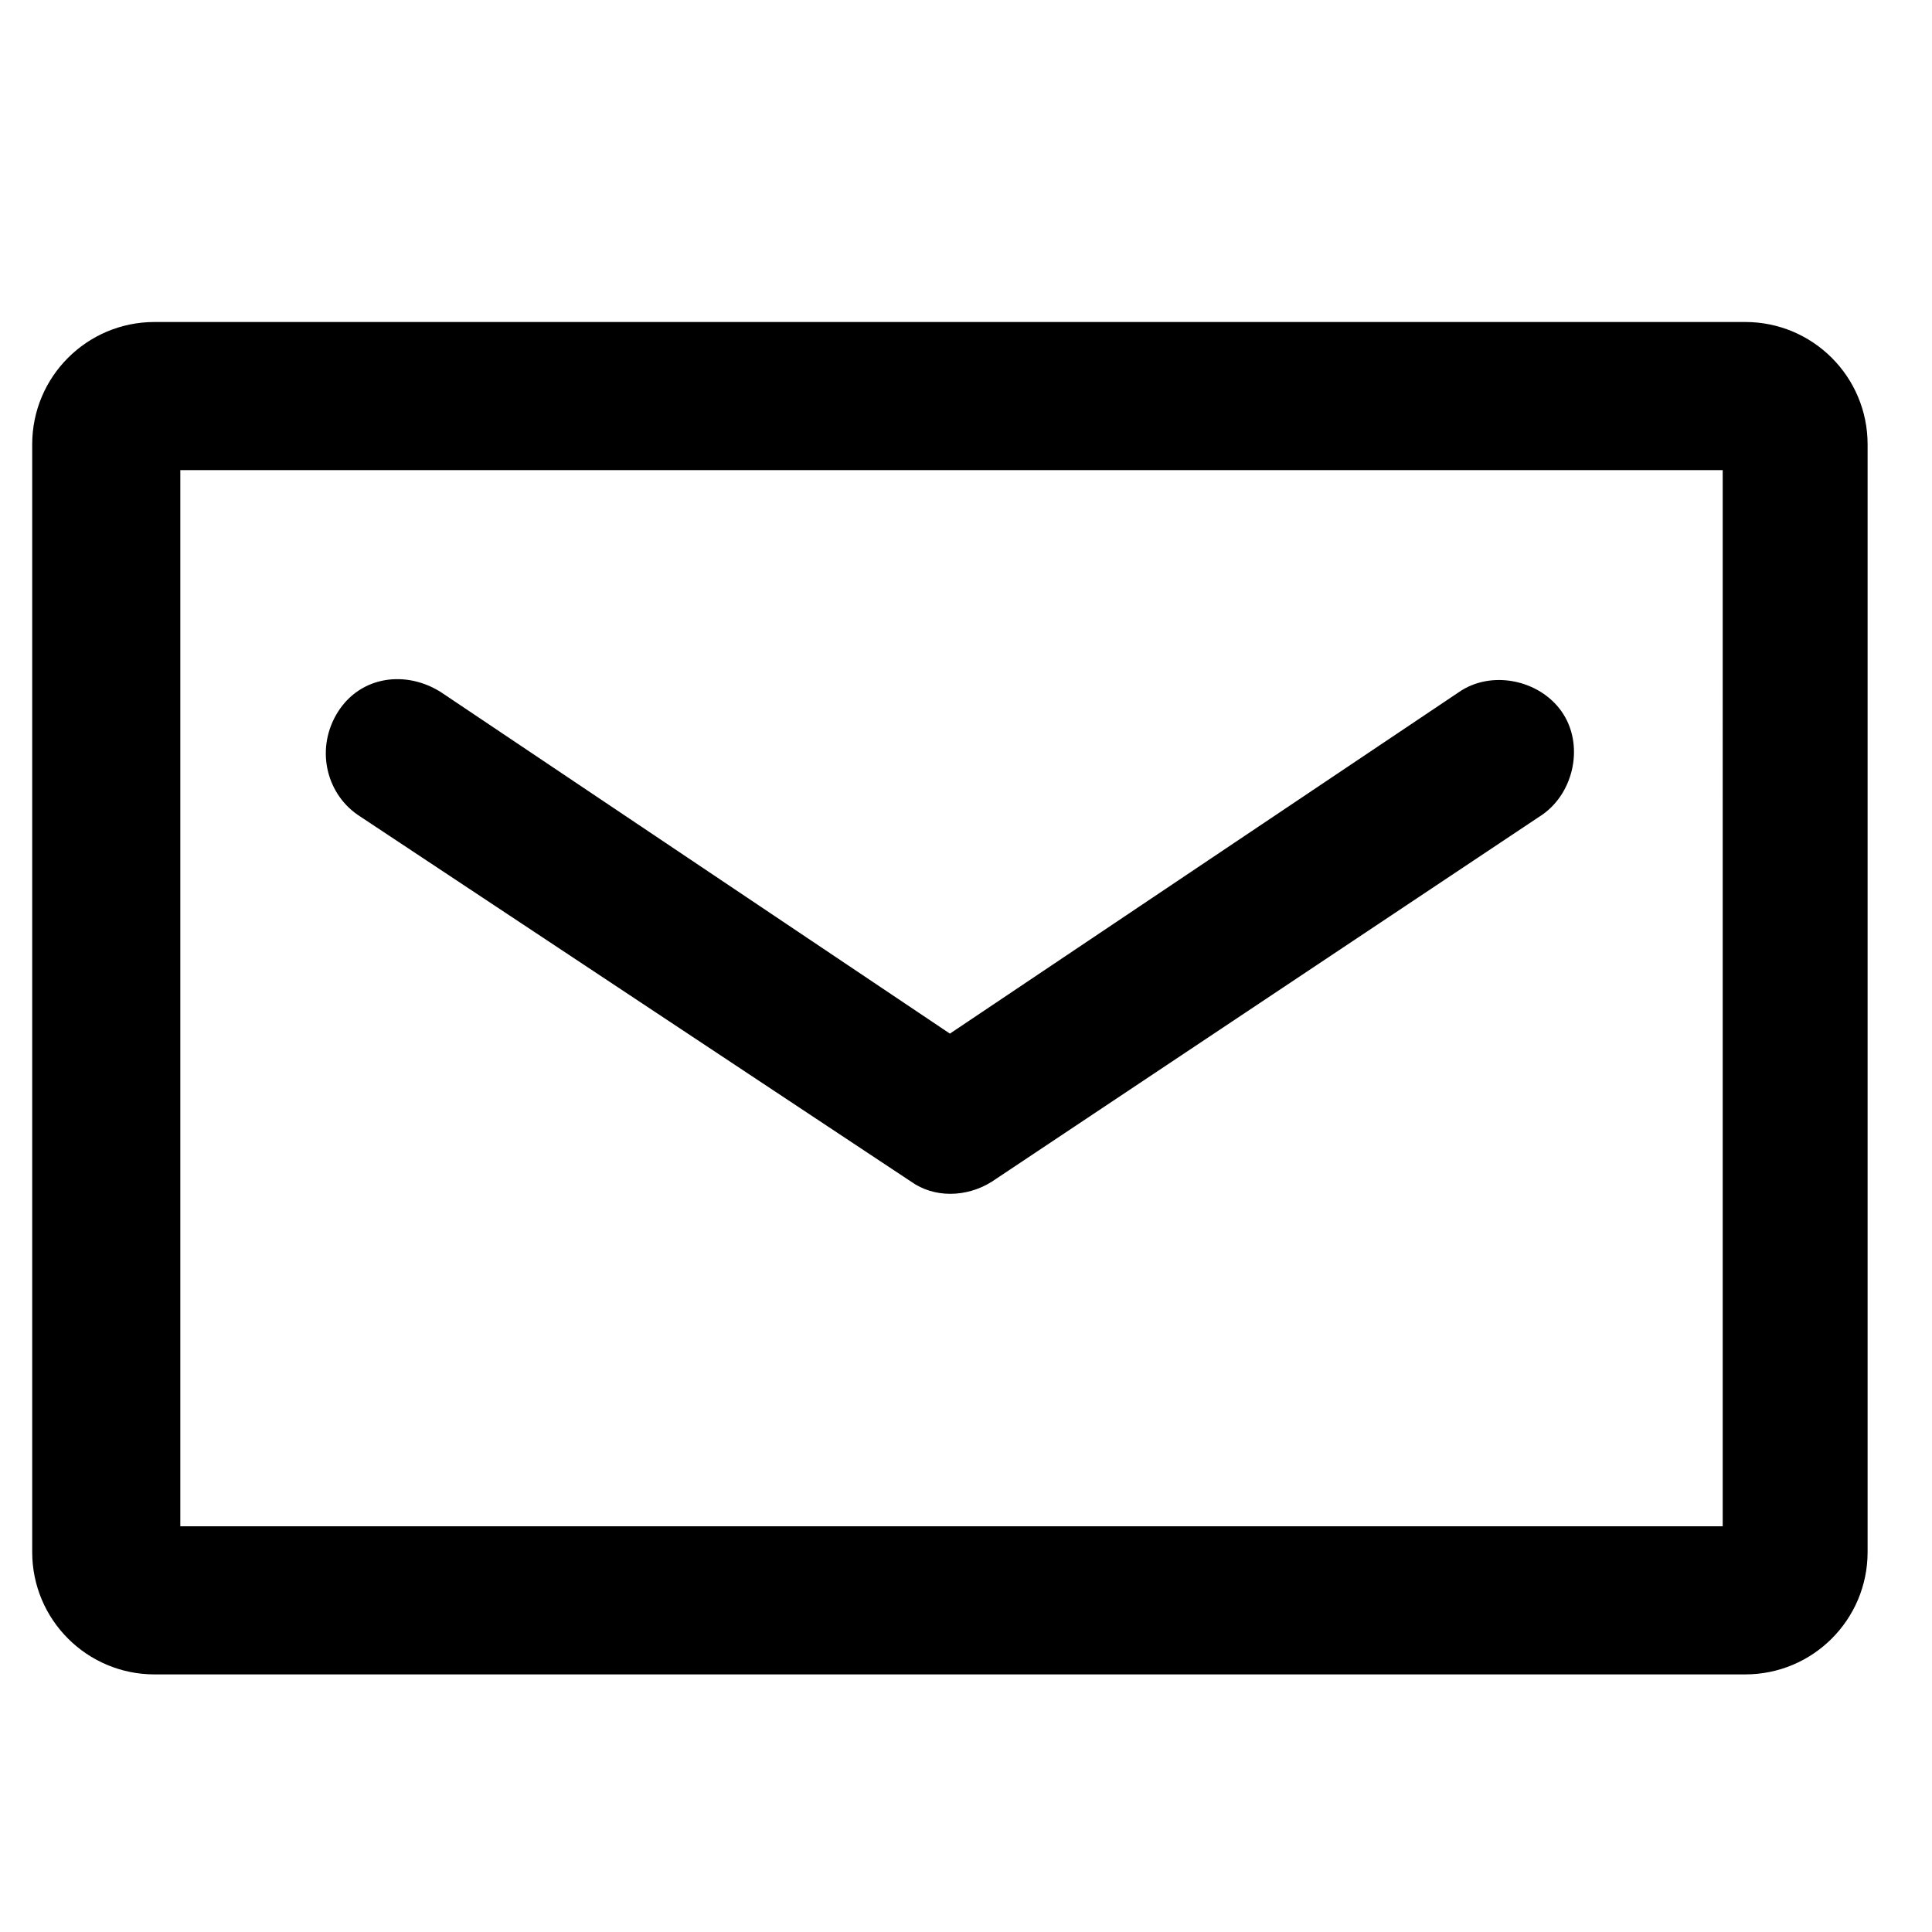 <?xml version="1.0" encoding="utf-8"?>
<!-- Generator: Adobe Illustrator 21.0.2, SVG Export Plug-In . SVG Version: 6.00 Build 0)  -->
<svg version="1.1" id="Layer_1" xmlns="http://www.w3.org/2000/svg" xmlns:xlink="http://www.w3.org/1999/xlink" x="0px" y="0px"
	 viewBox="0 0 60 60" style="enable-background:new 0 0 60 60;" xml:space="preserve">
<title>email</title>
<desc>Created with Sketch.</desc>
<g id="Page-1">
	<g id="email">
		<path d="M4.8,10h49.4c2.1,0,3.8,1.7,3.8,3.8v34.4c0,2.1-1.7,3.8-3.8,3.8H4.8C2.7,52,1,50.3,1,48.2V13.8C1,11.7,2.7,10,4.8,10z
			 M5.6,14.6v32.8h47.9V14.6H5.6z M13.7,21.5l15.8,10.6l15.8-10.6c1-0.7,2.5-0.4,3.2,0.6s0.4,2.5-0.6,3.2L30.8,36.7
			c-0.8,0.5-1.8,0.5-2.5,0L11.1,25.3c-1-0.7-1.3-2.1-0.6-3.2C11.2,21,12.6,20.8,13.7,21.5z"/>
	</g>
</g>
</svg>

